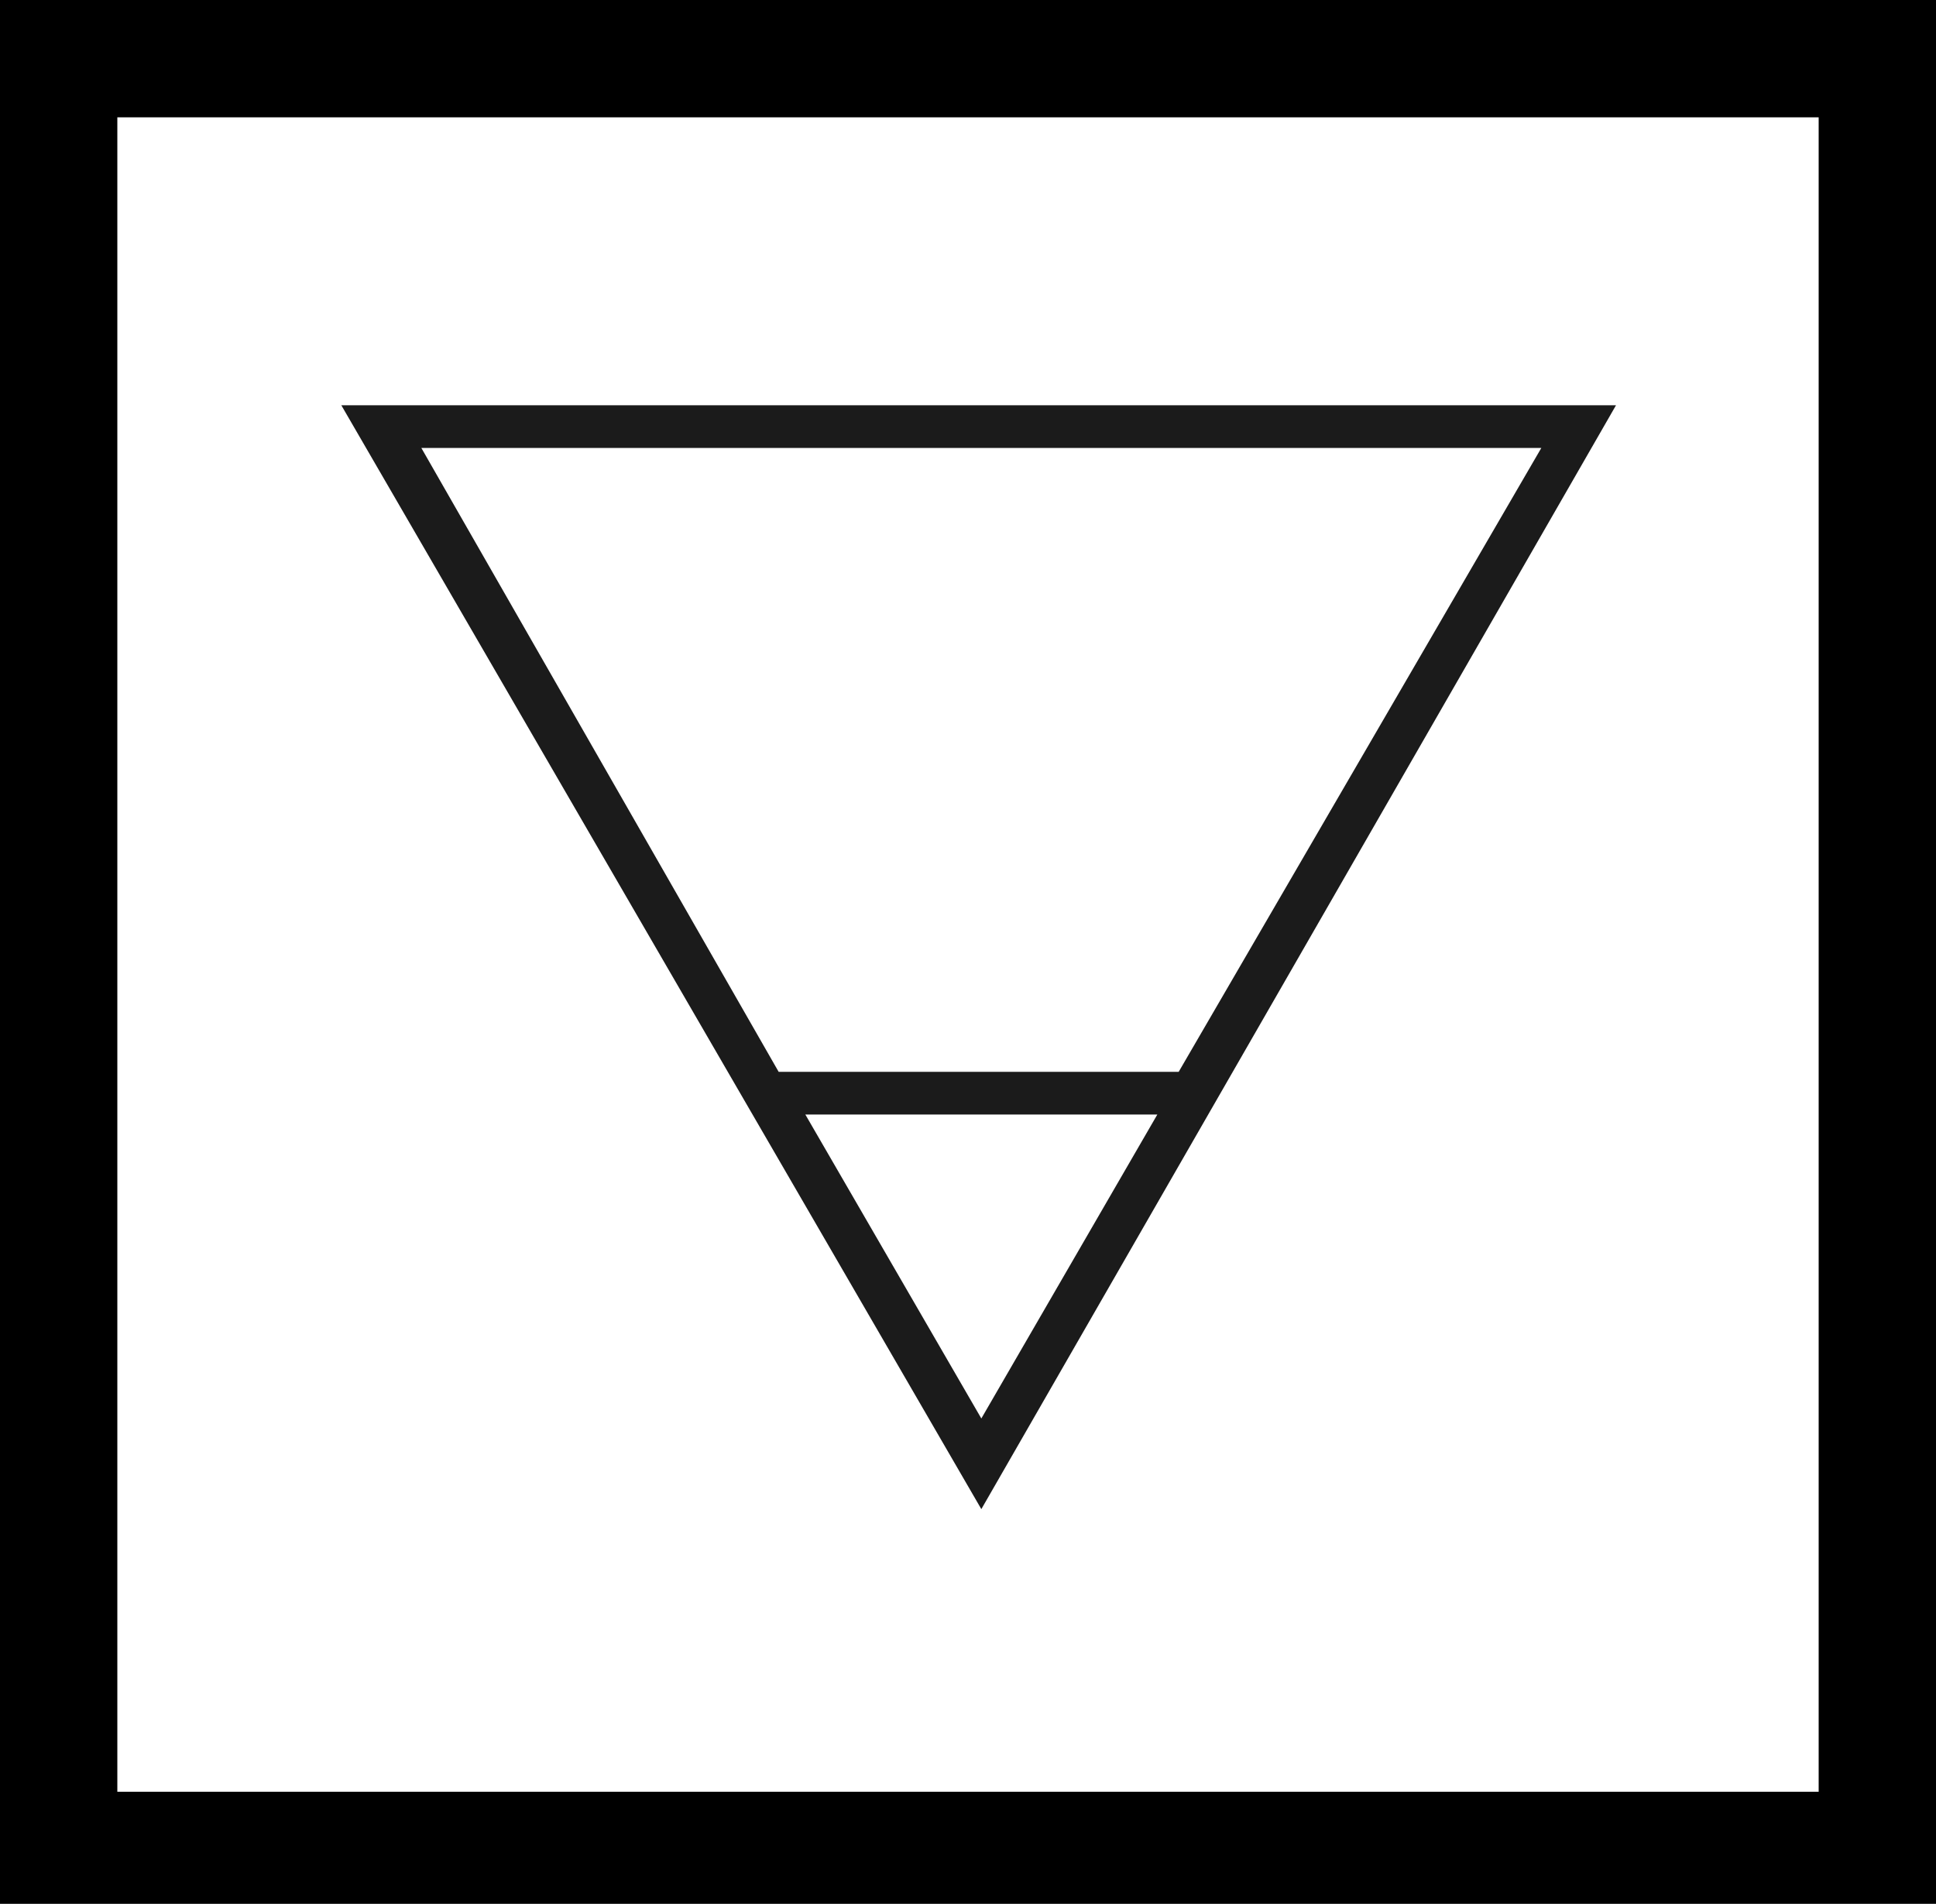 <?xml version="1.0" encoding="utf-8"?>
<!-- Generator: Adobe Illustrator 22.0.0, SVG Export Plug-In . SVG Version: 6.00 Build 0)  -->
<svg version="1.1" id="Capa_1" xmlns="http://www.w3.org/2000/svg" xmlns:xlink="http://www.w3.org/1999/xlink" x="0px" y="0px"
	 viewBox="0 0 36.3 35.7" style="enable-background:new 0 0 36.3 35.7;" xml:space="preserve">
<rect x="0" y="0" width="36.3" height="35.7" fill="#808080" stroke="none"/>
<style type="text/css">
	.st0{clip-path:url(#SVGID_2_);}
	.st1{fill:url(#SVGID_3_);}
	.st2{clip-path:url(#SVGID_5_);}
	.st3{fill:#F6F6F6;}
	.st4{clip-path:url(#SVGID_9_);}
	.st5{fill:url(#SVGID_10_);}
	.st6{fill-rule:evenodd;clip-rule:evenodd;fill:#0D997E;}
	.st7{fill-rule:evenodd;clip-rule:evenodd;fill:#80D894;}
	.st8{opacity:0.6;fill:#0D997E;}
	.st9{fill:url(#SVGID_11_);}
	.st10{fill:#EFEFEF;}
	.st11{fill:#FFFFFF;}
	.st12{fill:none;stroke:#C1C1C1;stroke-width:0.5;stroke-miterlimit:10;}
	.st13{fill:url(#SVGID_12_);}
	.st14{fill:url(#SVGID_13_);}
	.st15{fill:url(#SVGID_14_);}
	.st16{fill:url(#SVGID_15_);}
	.st17{fill:url(#SVGID_16_);}
	.st18{fill:url(#SVGID_17_);}
	.st19{fill:#253080;}
	.st20{fill-rule:evenodd;clip-rule:evenodd;fill:#253080;}
	.st21{fill:#FFE500;}
	.st22{fill:#E32213;}
	.st23{fill:#C2C2C2;}
	.st24{opacity:0.5;fill:#E5E5EA;}
	.st25{fill:#00915A;}
	.st26{fill:#DBDBDB;}
	.st27{fill:url(#SVGID_18_);}
	.st28{fill:url(#SVGID_19_);}
	.st29{fill:url(#SVGID_20_);}
	.st30{fill:url(#SVGID_21_);}
	.st31{fill:url(#SVGID_22_);}
	.st32{fill:url(#SVGID_23_);}
	.st33{fill:#46DFD1;}
	.st34{fill:url(#SVGID_24_);}
	.st35{fill:url(#SVGID_25_);}
	.st36{fill:url(#SVGID_26_);}
	.st37{fill:url(#SVGID_27_);}
	.st38{fill:url(#SVGID_28_);}
	.st39{fill:url(#SVGID_29_);}
	.st40{clip-path:url(#SVGID_31_);}
	.st41{fill:#5EBD30;}
	.st42{fill:url(#SVGID_32_);}
	.st43{fill:#666666;}
	.st44{fill:url(#SVGID_33_);}
	.st45{fill:url(#SVGID_34_);}
	.st46{fill:url(#SVGID_35_);}
	.st47{fill:url(#SVGID_36_);}
	.st48{fill:url(#SVGID_37_);}
	.st49{fill:url(#SVGID_38_);}
	.st50{fill:none;}
	.st51{fill:#8E8E93;}
	.st52{fill:url(#SVGID_39_);}
	.st53{fill:url(#SVGID_40_);}
	.st54{fill:url(#SVGID_41_);}
	.st55{fill:url(#SVGID_42_);}
	.st56{fill:url(#SVGID_43_);}
	.st57{fill:url(#SVGID_44_);}
	.st58{opacity:0.8;}
	.st59{fill:none;stroke:#B2B2B2;stroke-width:0.75;stroke-miterlimit:10;}
	.st60{fill:none;stroke:#FFFFFF;stroke-miterlimit:10;}
	.st61{clip-path:url(#SVGID_46_);}
	.st62{fill:url(#SVGID_47_);}
	.st63{clip-path:url(#SVGID_49_);fill:#007265;}
	.st64{clip-path:url(#SVGID_51_);}
	.st65{fill:url(#SVGID_52_);}
	.st66{clip-path:url(#SVGID_54_);fill:#FFFFFF;}
	.st67{clip-path:url(#SVGID_56_);}
	.st68{fill:url(#SVGID_57_);}
	.st69{fill:url(#SVGID_58_);}
	.st70{clip-path:url(#SVGID_60_);fill:#FFFFFF;}
	.st71{fill:url(#SVGID_61_);}
	.st72{fill:url(#SVGID_62_);}
	.st73{fill:url(#SVGID_63_);}
	.st74{fill:url(#SVGID_64_);}
	.st75{fill:url(#SVGID_65_);}
	.st76{fill:url(#SVGID_66_);}
	.st77{clip-path:url(#SVGID_68_);fill:#007265;}
	.st78{clip-path:url(#SVGID_70_);}
	.st79{fill:url(#SVGID_71_);}
	.st80{fill:url(#SVGID_72_);}
	.st81{fill:url(#SVGID_73_);}
	.st82{fill:url(#SVGID_74_);}
	.st83{fill:url(#SVGID_75_);}
	.st84{fill:url(#SVGID_76_);}
	.st85{fill:url(#SVGID_77_);}
	.st86{fill:url(#SVGID_78_);}
	.st87{clip-path:url(#SVGID_80_);fill:#FFFFFF;}
	.st88{fill:none;stroke:#A0A0A0;stroke-miterlimit:10;}
	.st89{fill:#999999;}
	.st90{clip-path:url(#SVGID_82_);fill:#007265;}
	.st91{clip-path:url(#SVGID_84_);}
	.st92{fill:url(#SVGID_85_);}
	.st93{fill:url(#SVGID_86_);}
	.st94{fill:url(#SVGID_87_);}
	.st95{fill:url(#SVGID_88_);}
	.st96{fill:url(#SVGID_89_);}
	.st97{fill:url(#SVGID_90_);}
	.st98{fill:url(#SVGID_91_);}
	.st99{fill:url(#SVGID_92_);}
	.st100{clip-path:url(#SVGID_94_);fill:#FFFFFF;}
	.st101{opacity:0.25;}
	.st102{clip-path:url(#SVGID_96_);fill:#007265;}
	.st103{clip-path:url(#SVGID_98_);}
	.st104{fill:url(#SVGID_99_);}
	.st105{fill:url(#SVGID_100_);}
	.st106{clip-path:url(#SVGID_102_);fill:#FFFFFF;}
	.st107{fill:none;stroke:#FF0000;stroke-miterlimit:10;}
	.st108{fill:url(#SVGID_103_);}
	.st109{fill:url(#SVGID_104_);}
	.st110{fill:url(#SVGID_105_);}
	.st111{fill:url(#SVGID_106_);}
	.st112{fill:url(#SVGID_107_);}
	.st113{fill:url(#SVGID_108_);}
	.st114{clip-path:url(#SVGID_110_);fill:#007265;}
	.st115{fill:#FFEDEB;stroke:#FF91A1;stroke-miterlimit:10;}
	.st116{clip-path:url(#SVGID_112_);fill:#FF5E5E;}
	.st117{clip-path:url(#SVGID_114_);}
	.st118{fill:url(#SVGID_115_);}
	.st119{fill:url(#SVGID_116_);}
	.st120{clip-path:url(#SVGID_118_);fill:#FFFFFF;}
	.st121{fill:url(#SVGID_119_);}
	.st122{fill:url(#SVGID_120_);}
	.st123{fill:url(#SVGID_121_);}
	.st124{fill:url(#SVGID_122_);}
	.st125{fill:url(#SVGID_123_);}
	.st126{fill:url(#SVGID_124_);}
	.st127{clip-path:url(#SVGID_126_);fill:#007265;}
	.st128{fill:#FFFFFF;stroke:#CCCCCC;stroke-miterlimit:10;}
	.st129{fill:#F2F2F2;stroke:#CCCCCC;stroke-miterlimit:10;}
	.st130{fill:#FFFBE6;stroke:#FCCC75;stroke-width:0.75;stroke-miterlimit:10;}
	.st131{fill:#FBAE17;}
	.st132{clip-path:url(#SVGID_130_);fill:#007265;}
	.st133{fill:url(#SVGID_131_);}
	.st134{fill:url(#SVGID_132_);}
	.st135{fill:url(#SVGID_133_);}
	.st136{fill:url(#SVGID_134_);}
	.st137{fill:url(#SVGID_135_);}
	.st138{fill:url(#SVGID_136_);}
	.st139{fill:#EEFFE6;stroke:#00915A;stroke-miterlimit:10;}
	.st140{fill:#00A951;}
	.st141{clip-path:url(#SVGID_138_);fill:#007265;}
	.st142{opacity:0.1;}
	.st143{fill:#007265;}
	.st144{clip-path:url(#SVGID_140_);fill:#0E7D4A;}
	.st145{fill:#00D397;}
	.st146{fill:#2E89FF;}
	.st147{fill:#FF565B;}
	.st148{fill:#1F272E;}
	.st149{fill:#FF565B;stroke:#FF565B;stroke-width:0.75;stroke-miterlimit:10;}
	.st150{fill:none;stroke:#00915A;stroke-miterlimit:10;}
	.st151{fill:#00915A;stroke:#00915A;stroke-width:0.5;stroke-miterlimit:10;}
	.st152{fill:url(#SVGID_141_);}
	.st153{fill:url(#SVGID_142_);}
	.st154{fill:url(#SVGID_143_);}
	.st155{fill:url(#SVGID_144_);}
	.st156{fill:url(#SVGID_145_);}
	.st157{fill:url(#SVGID_146_);}
	.st158{clip-path:url(#SVGID_148_);fill:#007265;}
	.st159{clip-path:url(#SVGID_150_);}
	.st160{fill:url(#SVGID_151_);}
	.st161{fill:url(#SVGID_152_);}
	.st162{clip-path:url(#SVGID_154_);fill:#FFFFFF;}
	.st163{fill:url(#SVGID_155_);}
	.st164{fill:url(#SVGID_156_);}
	.st165{fill:url(#SVGID_157_);}
	.st166{fill:url(#SVGID_158_);}
	.st167{fill:url(#SVGID_159_);}
	.st168{fill:url(#SVGID_160_);}
	.st169{fill:#00A951;stroke:#A0A0A0;stroke-miterlimit:10;}
	.st170{fill-rule:evenodd;clip-rule:evenodd;fill:#FFFFFF;}
	.st171{fill:#C6C6C6;}
	.st172{clip-path:url(#SVGID_162_);fill:#007265;}
	.st173{clip-path:url(#SVGID_164_);}
	.st174{fill:url(#SVGID_165_);}
	.st175{fill:url(#SVGID_166_);}
	.st176{clip-path:url(#SVGID_168_);fill:#FFFFFF;}
	.st177{clip-path:url(#SVGID_170_);fill-rule:evenodd;clip-rule:evenodd;fill:#FF0000;stroke:#FF0000;stroke-miterlimit:10;}
	.st178{fill:url(#SVGID_171_);}
	.st179{fill:url(#SVGID_172_);}
	.st180{fill:url(#SVGID_173_);}
	.st181{fill:url(#SVGID_174_);}
	.st182{fill:url(#SVGID_175_);}
	.st183{fill:url(#SVGID_176_);}
	.st184{clip-path:url(#SVGID_178_);fill:#007265;}
	.st185{clip-path:url(#SVGID_180_);fill:#00915A;}
	.st186{clip-path:url(#SVGID_182_);}
	.st187{fill:url(#SVGID_183_);}
	.st188{fill:url(#SVGID_184_);}
	.st189{clip-path:url(#SVGID_186_);fill:#FFFFFF;}
	.st190{clip-path:url(#SVGID_188_);fill-rule:evenodd;clip-rule:evenodd;fill:#FF0000;stroke:#FF0000;stroke-miterlimit:10;}
	.st191{fill:url(#SVGID_189_);}
	.st192{fill:url(#SVGID_190_);}
	.st193{fill:url(#SVGID_191_);}
	.st194{fill:url(#SVGID_192_);}
	.st195{fill:url(#SVGID_193_);}
	.st196{fill:url(#SVGID_194_);}
	.st197{clip-path:url(#SVGID_196_);fill:#007265;}
	.st198{fill:#E6E6E6;}
	.st199{fill:#FF0000;stroke:#FF0000;stroke-miterlimit:10;}
	.st200{clip-path:url(#SVGID_198_);fill:#00915A;}
	.st201{clip-path:url(#SVGID_200_);}
	.st202{fill:url(#SVGID_201_);}
	.st203{fill:url(#SVGID_202_);}
	.st204{clip-path:url(#SVGID_204_);fill:#FFFFFF;}
	.st205{clip-path:url(#SVGID_206_);fill-rule:evenodd;clip-rule:evenodd;fill:#FF0000;stroke:#FF0000;stroke-miterlimit:10;}
	.st206{fill:url(#SVGID_207_);}
	.st207{fill:url(#SVGID_208_);}
	.st208{fill:url(#SVGID_209_);}
	.st209{fill:url(#SVGID_210_);}
	.st210{fill:url(#SVGID_211_);}
	.st211{fill:url(#SVGID_212_);}
	.st212{clip-path:url(#SVGID_214_);fill:#007265;}
	.st213{clip-path:url(#SVGID_216_);fill:#00915A;}
	.st214{clip-path:url(#SVGID_218_);}
	.st215{fill:url(#SVGID_219_);}
	.st216{fill:url(#SVGID_220_);}
	.st217{clip-path:url(#SVGID_222_);fill:#FFFFFF;}
	.st218{fill:url(#SVGID_223_);}
	.st219{fill:url(#SVGID_224_);}
	.st220{fill:url(#SVGID_225_);}
	.st221{fill:url(#SVGID_226_);}
	.st222{fill:url(#SVGID_227_);}
	.st223{fill:url(#SVGID_228_);}
	.st224{clip-path:url(#SVGID_230_);fill:#FFFFFF;}
	.st225{clip-path:url(#SVGID_232_);}
	.st226{fill:url(#SVGID_233_);}
	.st227{fill:url(#SVGID_234_);}
	.st228{fill:url(#SVGID_235_);}
	.st229{fill:url(#SVGID_236_);}
	.st230{fill:url(#SVGID_237_);}
	.st231{fill:url(#SVGID_238_);}
	.st232{fill:url(#SVGID_239_);}
	.st233{fill:url(#SVGID_240_);}
	.st234{clip-path:url(#SVGID_242_);fill:#FFFFFF;}
	.st235{clip-path:url(#SVGID_244_);fill:#007265;}
	.st236{clip-path:url(#SVGID_246_);}
	.st237{fill:url(#SVGID_247_);}
	.st238{fill:url(#SVGID_248_);}
	.st239{fill:url(#SVGID_249_);}
	.st240{fill:url(#SVGID_250_);}
	.st241{fill:url(#SVGID_251_);}
	.st242{fill:url(#SVGID_252_);}
	.st243{fill:url(#SVGID_253_);}
	.st244{fill:url(#SVGID_254_);}
	.st245{clip-path:url(#SVGID_256_);fill:#FFFFFF;}
	.st246{clip-path:url(#SVGID_258_);fill:#007265;}
	.st247{clip-path:url(#SVGID_260_);fill:#FF5E5E;}
	.st248{clip-path:url(#SVGID_262_);}
	.st249{fill:url(#SVGID_263_);}
	.st250{fill:url(#SVGID_264_);}
	.st251{fill:url(#SVGID_265_);}
	.st252{fill:url(#SVGID_266_);}
	.st253{fill:url(#SVGID_267_);}
	.st254{fill:url(#SVGID_268_);}
	.st255{fill:url(#SVGID_269_);}
	.st256{fill:url(#SVGID_270_);}
	.st257{clip-path:url(#SVGID_272_);fill:#FFFFFF;}
	.st258{clip-path:url(#SVGID_274_);fill:#007265;}
	.st259{clip-path:url(#SVGID_276_);}
	.st260{fill:url(#SVGID_277_);}
	.st261{fill:url(#SVGID_278_);}
	.st262{fill:url(#SVGID_279_);}
	.st263{fill:url(#SVGID_280_);}
	.st264{fill:url(#SVGID_281_);}
	.st265{fill:url(#SVGID_282_);}
	.st266{fill:url(#SVGID_283_);}
	.st267{fill:url(#SVGID_284_);}
	.st268{clip-path:url(#SVGID_286_);fill:#FFFFFF;}
	.st269{clip-path:url(#SVGID_288_);fill:#007265;}
	.st270{clip-path:url(#SVGID_290_);fill:#FF5E5E;}
	.st271{clip-path:url(#SVGID_292_);}
	.st272{fill:url(#SVGID_293_);}
	.st273{fill:url(#SVGID_294_);}
	.st274{fill:#E2E2E2;}
	.st275{fill-rule:evenodd;clip-rule:evenodd;fill:#333333;}
	.st276{fill-rule:evenodd;clip-rule:evenodd;fill:#666666;}
	.st277{opacity:0.6;fill:#E2E2E2;}
	.st278{fill:url(#SVGID_295_);}
	.st279{fill:url(#SVGID_296_);}
	.st280{fill:url(#SVGID_297_);}
	.st281{fill:url(#SVGID_298_);}
	.st282{fill:url(#SVGID_299_);}
	.st283{fill:url(#SVGID_300_);}
	.st284{opacity:0.3;}
	.st285{clip-path:url(#SVGID_302_);}
	.st286{fill-rule:evenodd;clip-rule:evenodd;fill:#999999;}
	.st287{opacity:0.6;fill:url(#SVGID_305_);}
	.st288{fill:#FFFFFF;stroke:#FFFFFF;stroke-miterlimit:10;}
	.st289{fill:url(#SVGID_306_);}
	.st290{fill:url(#SVGID_307_);}
	.st291{fill:url(#SVGID_308_);}
	.st292{fill:url(#SVGID_309_);}
	.st293{fill:url(#SVGID_310_);}
	.st294{fill:url(#SVGID_311_);}
	.st295{clip-path:url(#SVGID_313_);}
	.st296{fill:url(#SVGID_314_);}
	.st297{fill:url(#SVGID_315_);}
	.st298{fill:#009459;}
	.st299{fill:#D2D2D0;}
	.st300{fill:url(#SVGID_316_);}
	.st301{fill:url(#SVGID_317_);}
	.st302{fill:url(#SVGID_318_);}
	.st303{fill:url(#SVGID_319_);}
	.st304{fill:url(#SVGID_320_);}
	.st305{fill:url(#SVGID_321_);}
	.st306{clip-path:url(#SVGID_323_);}
	.st307{fill:#016B40;}
	.st308{fill:url(#SVGID_324_);}
	.st309{fill:#29ABE2;}
	.st310{fill:#F4F4F4;}
	.st311{fill:none;stroke:#A0A0A0;stroke-width:0.75;stroke-miterlimit:10;}
	.st312{fill:url(#SVGID_325_);}
	.st313{fill-rule:evenodd;clip-rule:evenodd;fill:#1B1B1B;}
	.st314{fill-rule:evenodd;clip-rule:evenodd;}
	.st315{fill:#F7F7F7;}
	.st316{fill:#1B1B1B;}
</style>
<g>
	<rect x="1.3" y="1.3" class="st170" width="33.7" height="33.2"/>
	<path class="st314" d="M2.2,2.2h31.9v31.4H2.2V2.2L2.2,2.2z M0,0v35.7h36.3V0H0z"/>
	<path class="st313" d="M18.4,28.3L30.3,7.6H6.4L18.4,28.3L18.4,28.3z M22.1,20.1h-7.5L7.9,8.4h21L22.1,20.1L22.1,20.1z M21.7,20.9
		l-3.3,5.7l-3.3-5.7H21.7z"/>
</g>
</svg>
